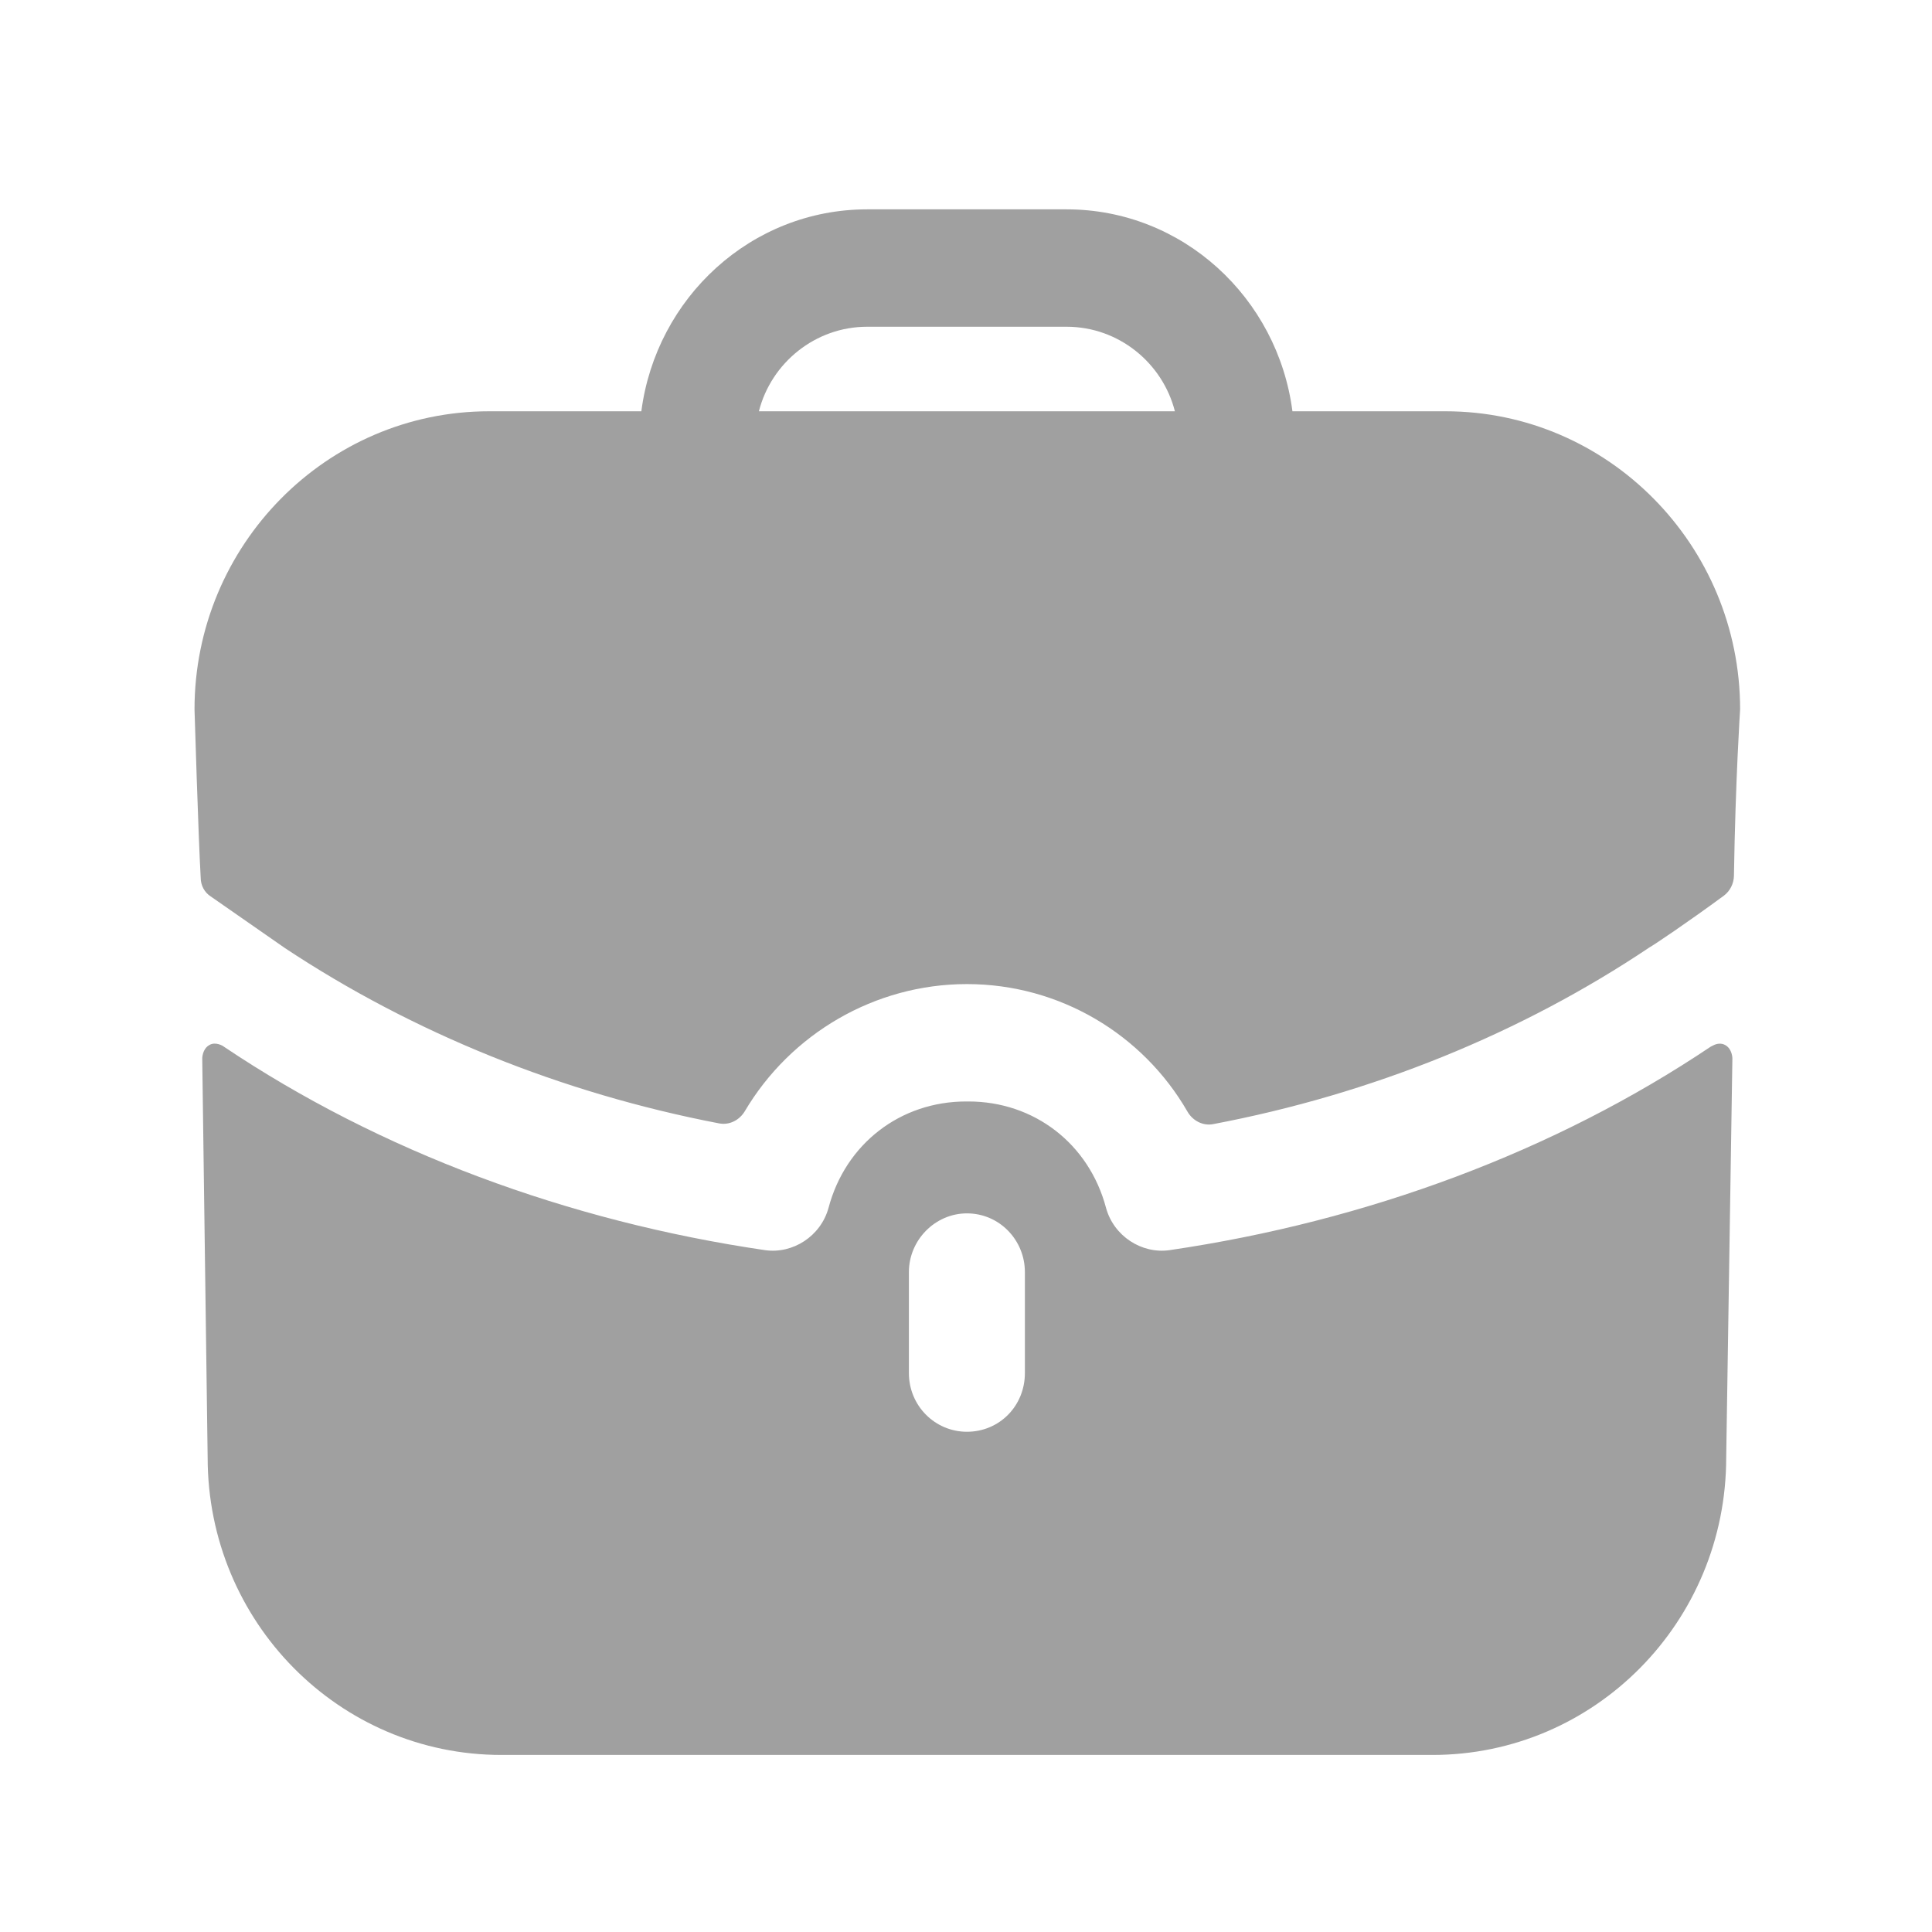 <svg width="25" height="25" viewBox="0 0 25 25" fill="none" xmlns="http://www.w3.org/2000/svg">
<path fill-rule="evenodd" clip-rule="evenodd" d="M11.221 4.228C10.551 4.228 9.98 4.694 9.82 5.322H15.203C15.043 4.694 14.473 4.228 13.802 4.228H11.221ZM16.724 5.322H18.705C20.806 5.322 22.517 7.053 22.517 9.18C22.517 9.18 22.457 10.08 22.437 11.334C22.435 11.433 22.387 11.53 22.308 11.589C21.826 11.944 21.386 12.238 21.346 12.258C19.685 13.372 17.755 14.156 15.699 14.546C15.565 14.572 15.433 14.502 15.365 14.383C14.789 13.384 13.712 12.734 12.512 12.734C11.319 12.734 10.232 13.377 9.639 14.377C9.57 14.494 9.44 14.562 9.307 14.537C7.268 14.146 5.338 13.363 3.687 12.268L2.727 11.6C2.647 11.549 2.597 11.458 2.597 11.357C2.567 10.841 2.517 9.18 2.517 9.18C2.517 7.053 4.227 5.322 6.329 5.322H8.299C8.49 3.853 9.72 2.709 11.221 2.709H13.802C15.303 2.709 16.534 3.853 16.724 5.322ZM22.176 13.524L22.136 13.544C20.115 14.901 17.684 15.803 15.133 16.177C14.773 16.228 14.412 15.995 14.312 15.63C14.092 14.8 13.382 14.253 12.532 14.253H12.522H12.502C11.651 14.253 10.941 14.8 10.721 15.63C10.621 15.995 10.261 16.228 9.9 16.177C7.349 15.803 4.918 14.901 2.897 13.544C2.887 13.534 2.787 13.474 2.707 13.524C2.617 13.575 2.617 13.696 2.617 13.696L2.687 18.861C2.687 20.988 4.388 22.709 6.489 22.709H18.535C20.636 22.709 22.337 20.988 22.337 18.861L22.417 13.696C22.417 13.696 22.417 13.575 22.326 13.524C22.276 13.494 22.216 13.504 22.176 13.524ZM13.262 17.767C13.262 18.193 12.932 18.527 12.512 18.527C12.101 18.527 11.761 18.193 11.761 17.767V16.461C11.761 16.046 12.101 15.701 12.512 15.701C12.932 15.701 13.262 16.046 13.262 16.461V17.767Z" fill="#A0A0A0"/>
</svg>
